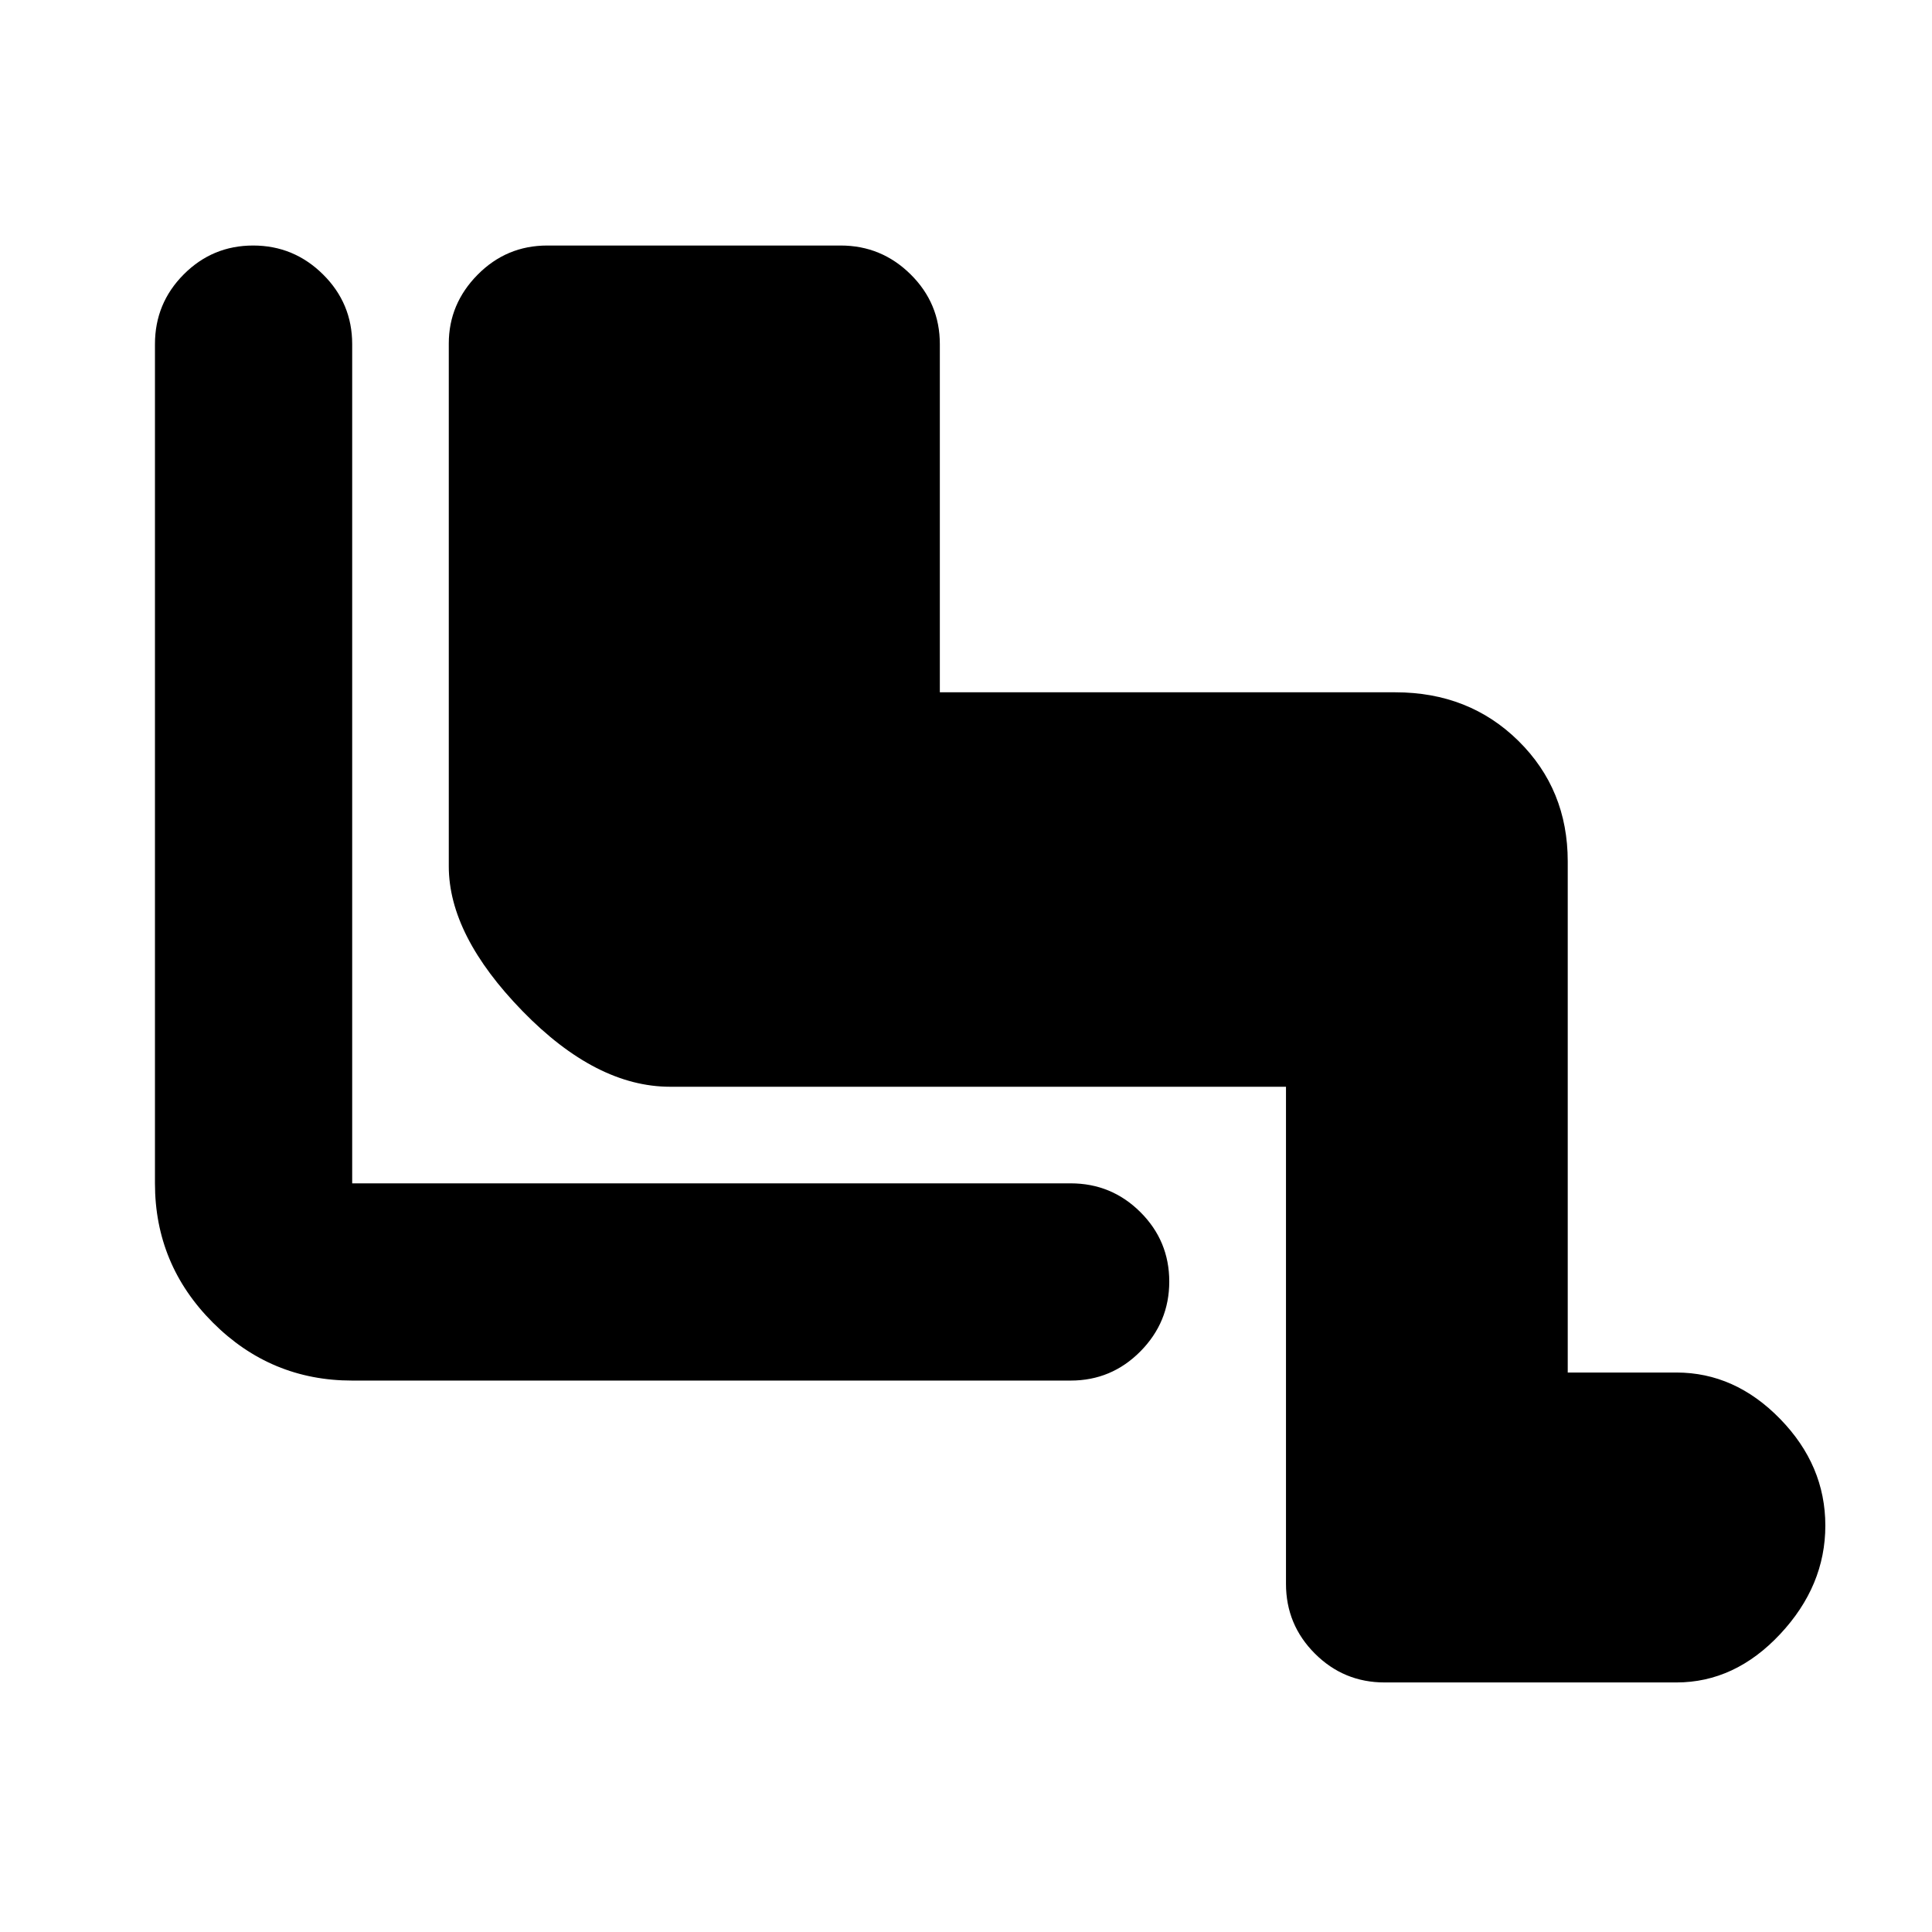<svg xmlns="http://www.w3.org/2000/svg" height="20" viewBox="0 -960 960 960" width="20"><path d="M639-420H333q-36.77 0-73.39-37.61Q223-495.23 223-529.54V-789.3q0-19.7 14.33-34.2 14.34-14.5 34.61-14.5h145.78q20.28 0 34.78 14.35T467-789v173h226.33q36.67 0 61.17 24.15T779-532v254h54q29.07 0 51.53 23.05 22.47 23.04 22.47 53Q907-172 884.53-148q-22.46 24-51.53 24H688q-20.3 0-34.65-14.35Q639-152.7 639-173v-247ZM532-274H175q-40.43 0-69.21-28.79Q77-331.57 77-372v-417q0-20.3 14.29-34.65Q105.58-838 125.79-838t34.71 14.35Q175-809.3 175-789v417h357q20.3 0 34.65 14.29Q581-343.42 581-323.21t-14.35 34.71Q552.3-274 532-274Z"/></svg>